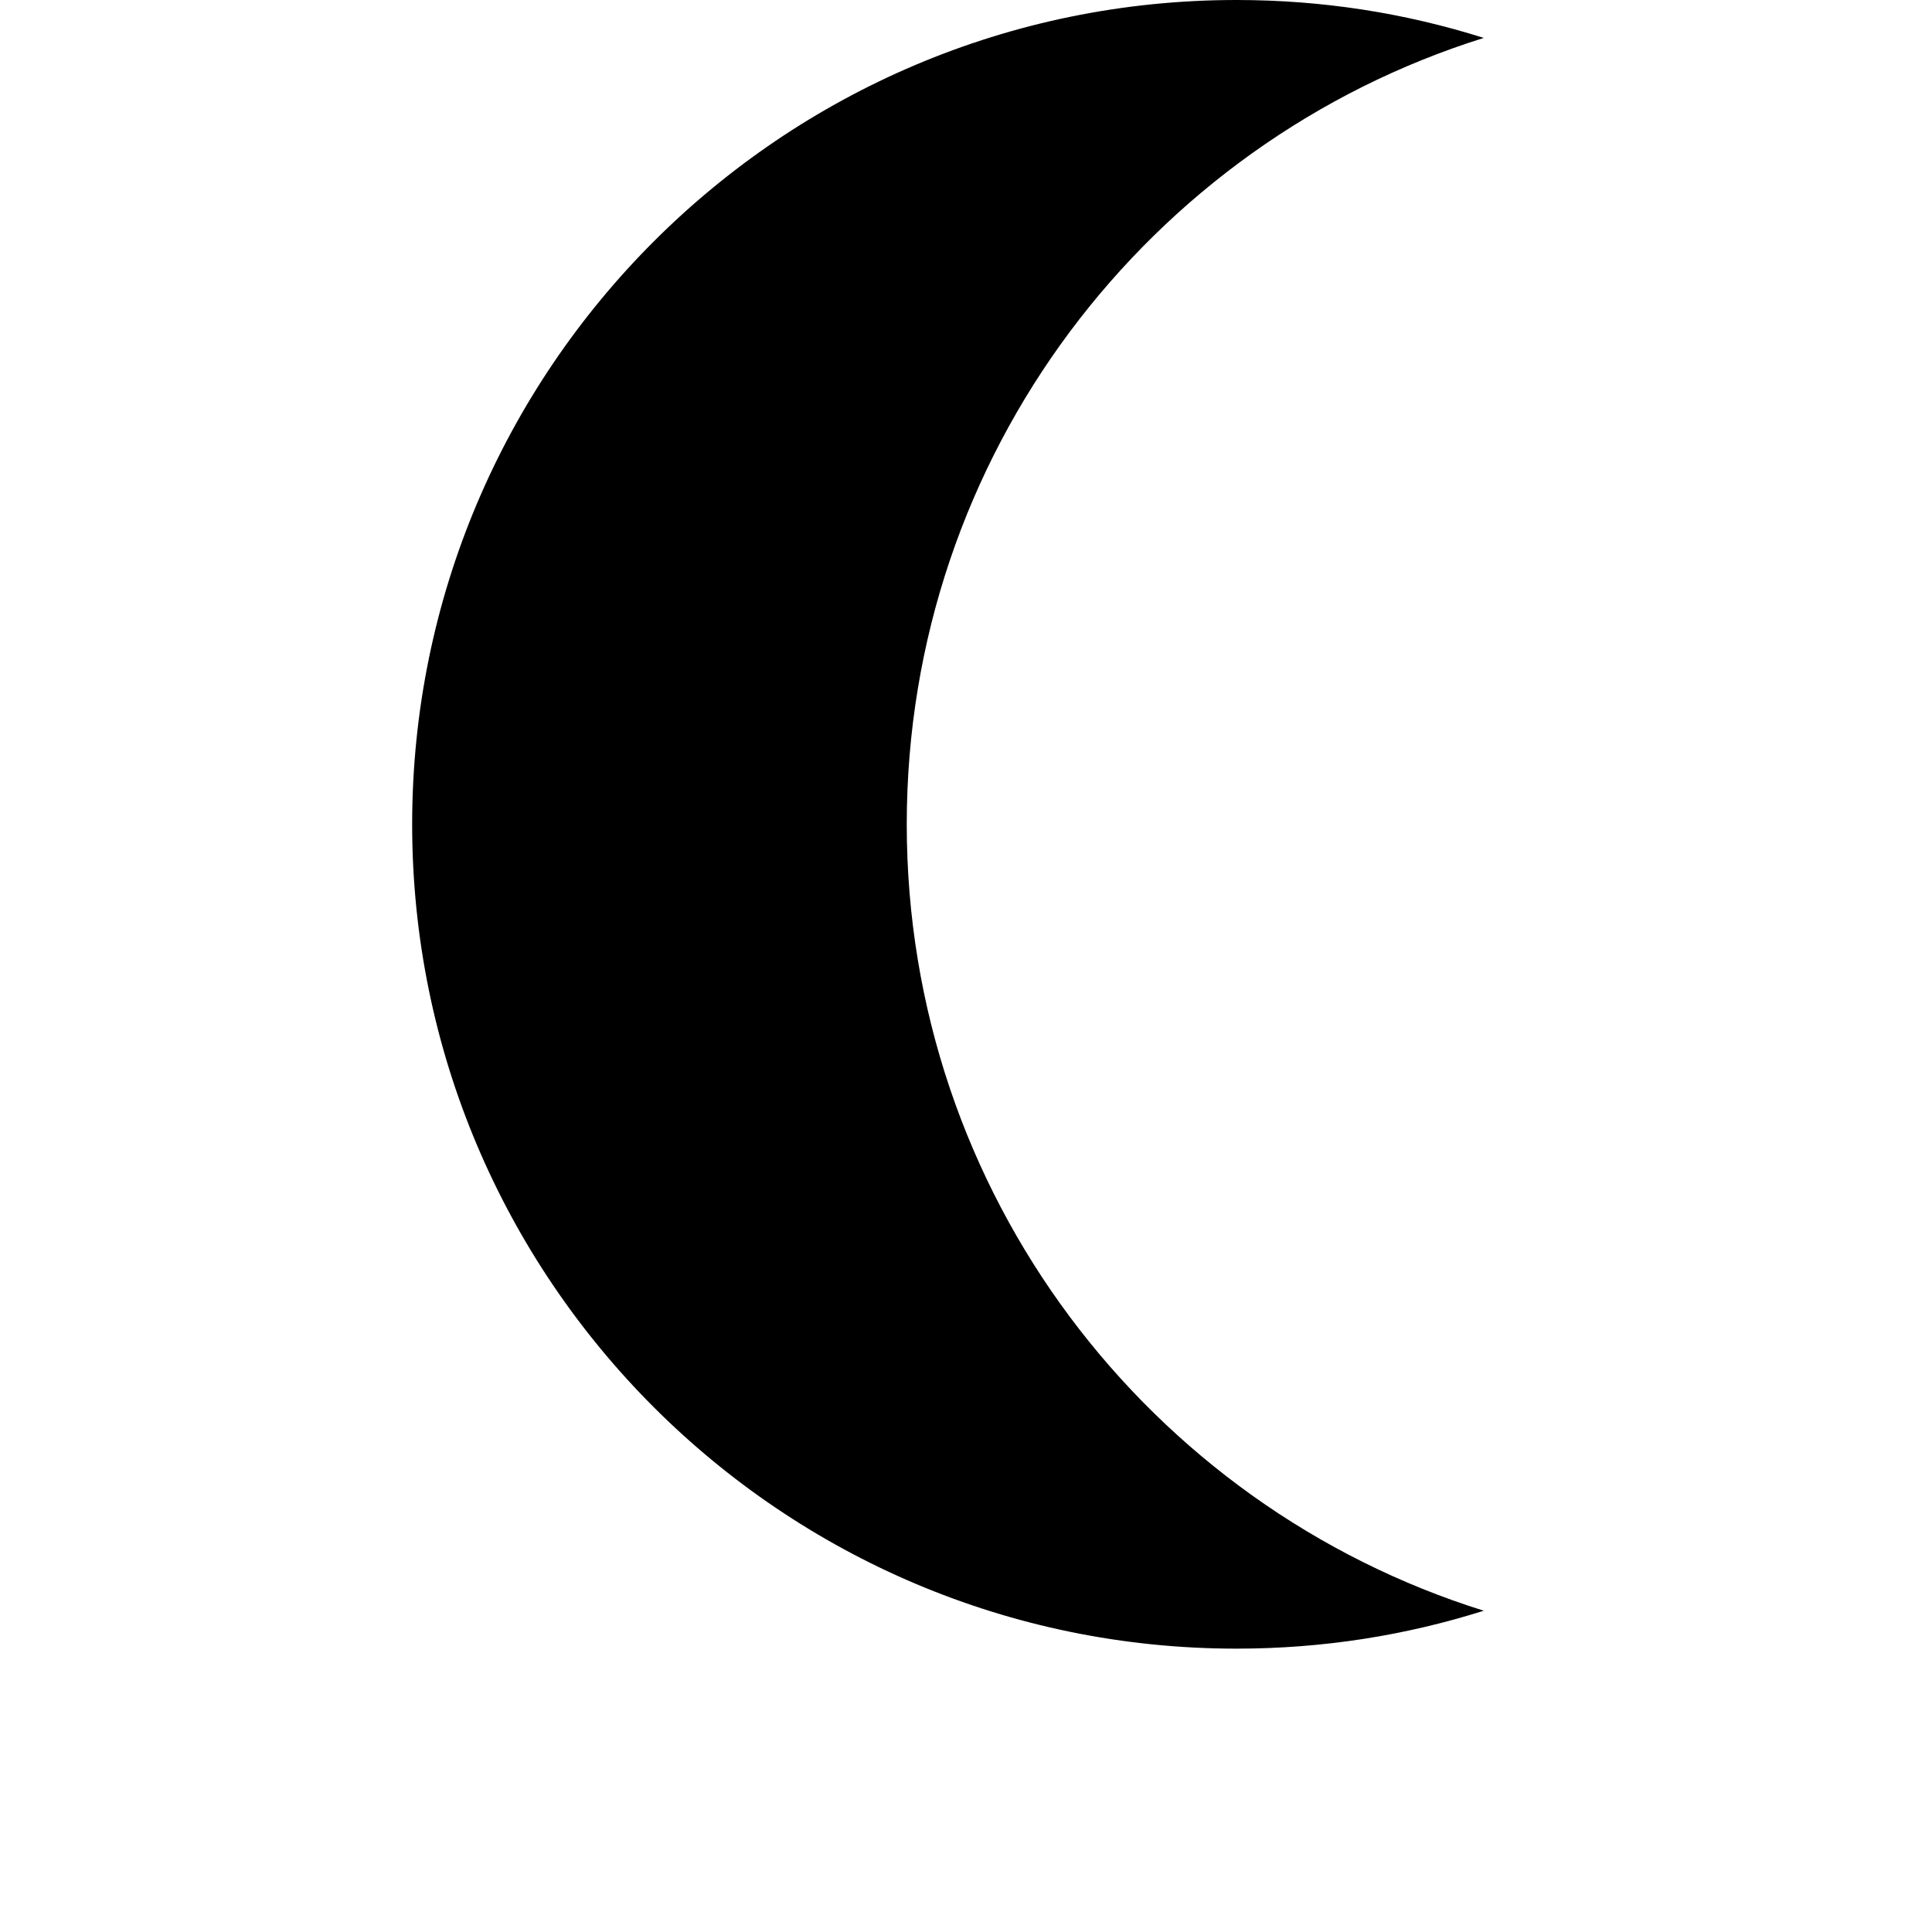 <svg width="24" height="24" viewBox="0 0 1000 1000">
  <path d="M213.333 426.667c0-235.52 191.147-426.667 426.667-426.667 44.8 0 87.467 6.827 128 19.627-173.227 54.187-298.667 215.893-298.667 407.040s125.44 352.853 298.667 407.040c-40.533 12.8-83.2 19.627-128 19.627-235.52 0-426.667-191.147-426.667-426.667z" />
</svg>